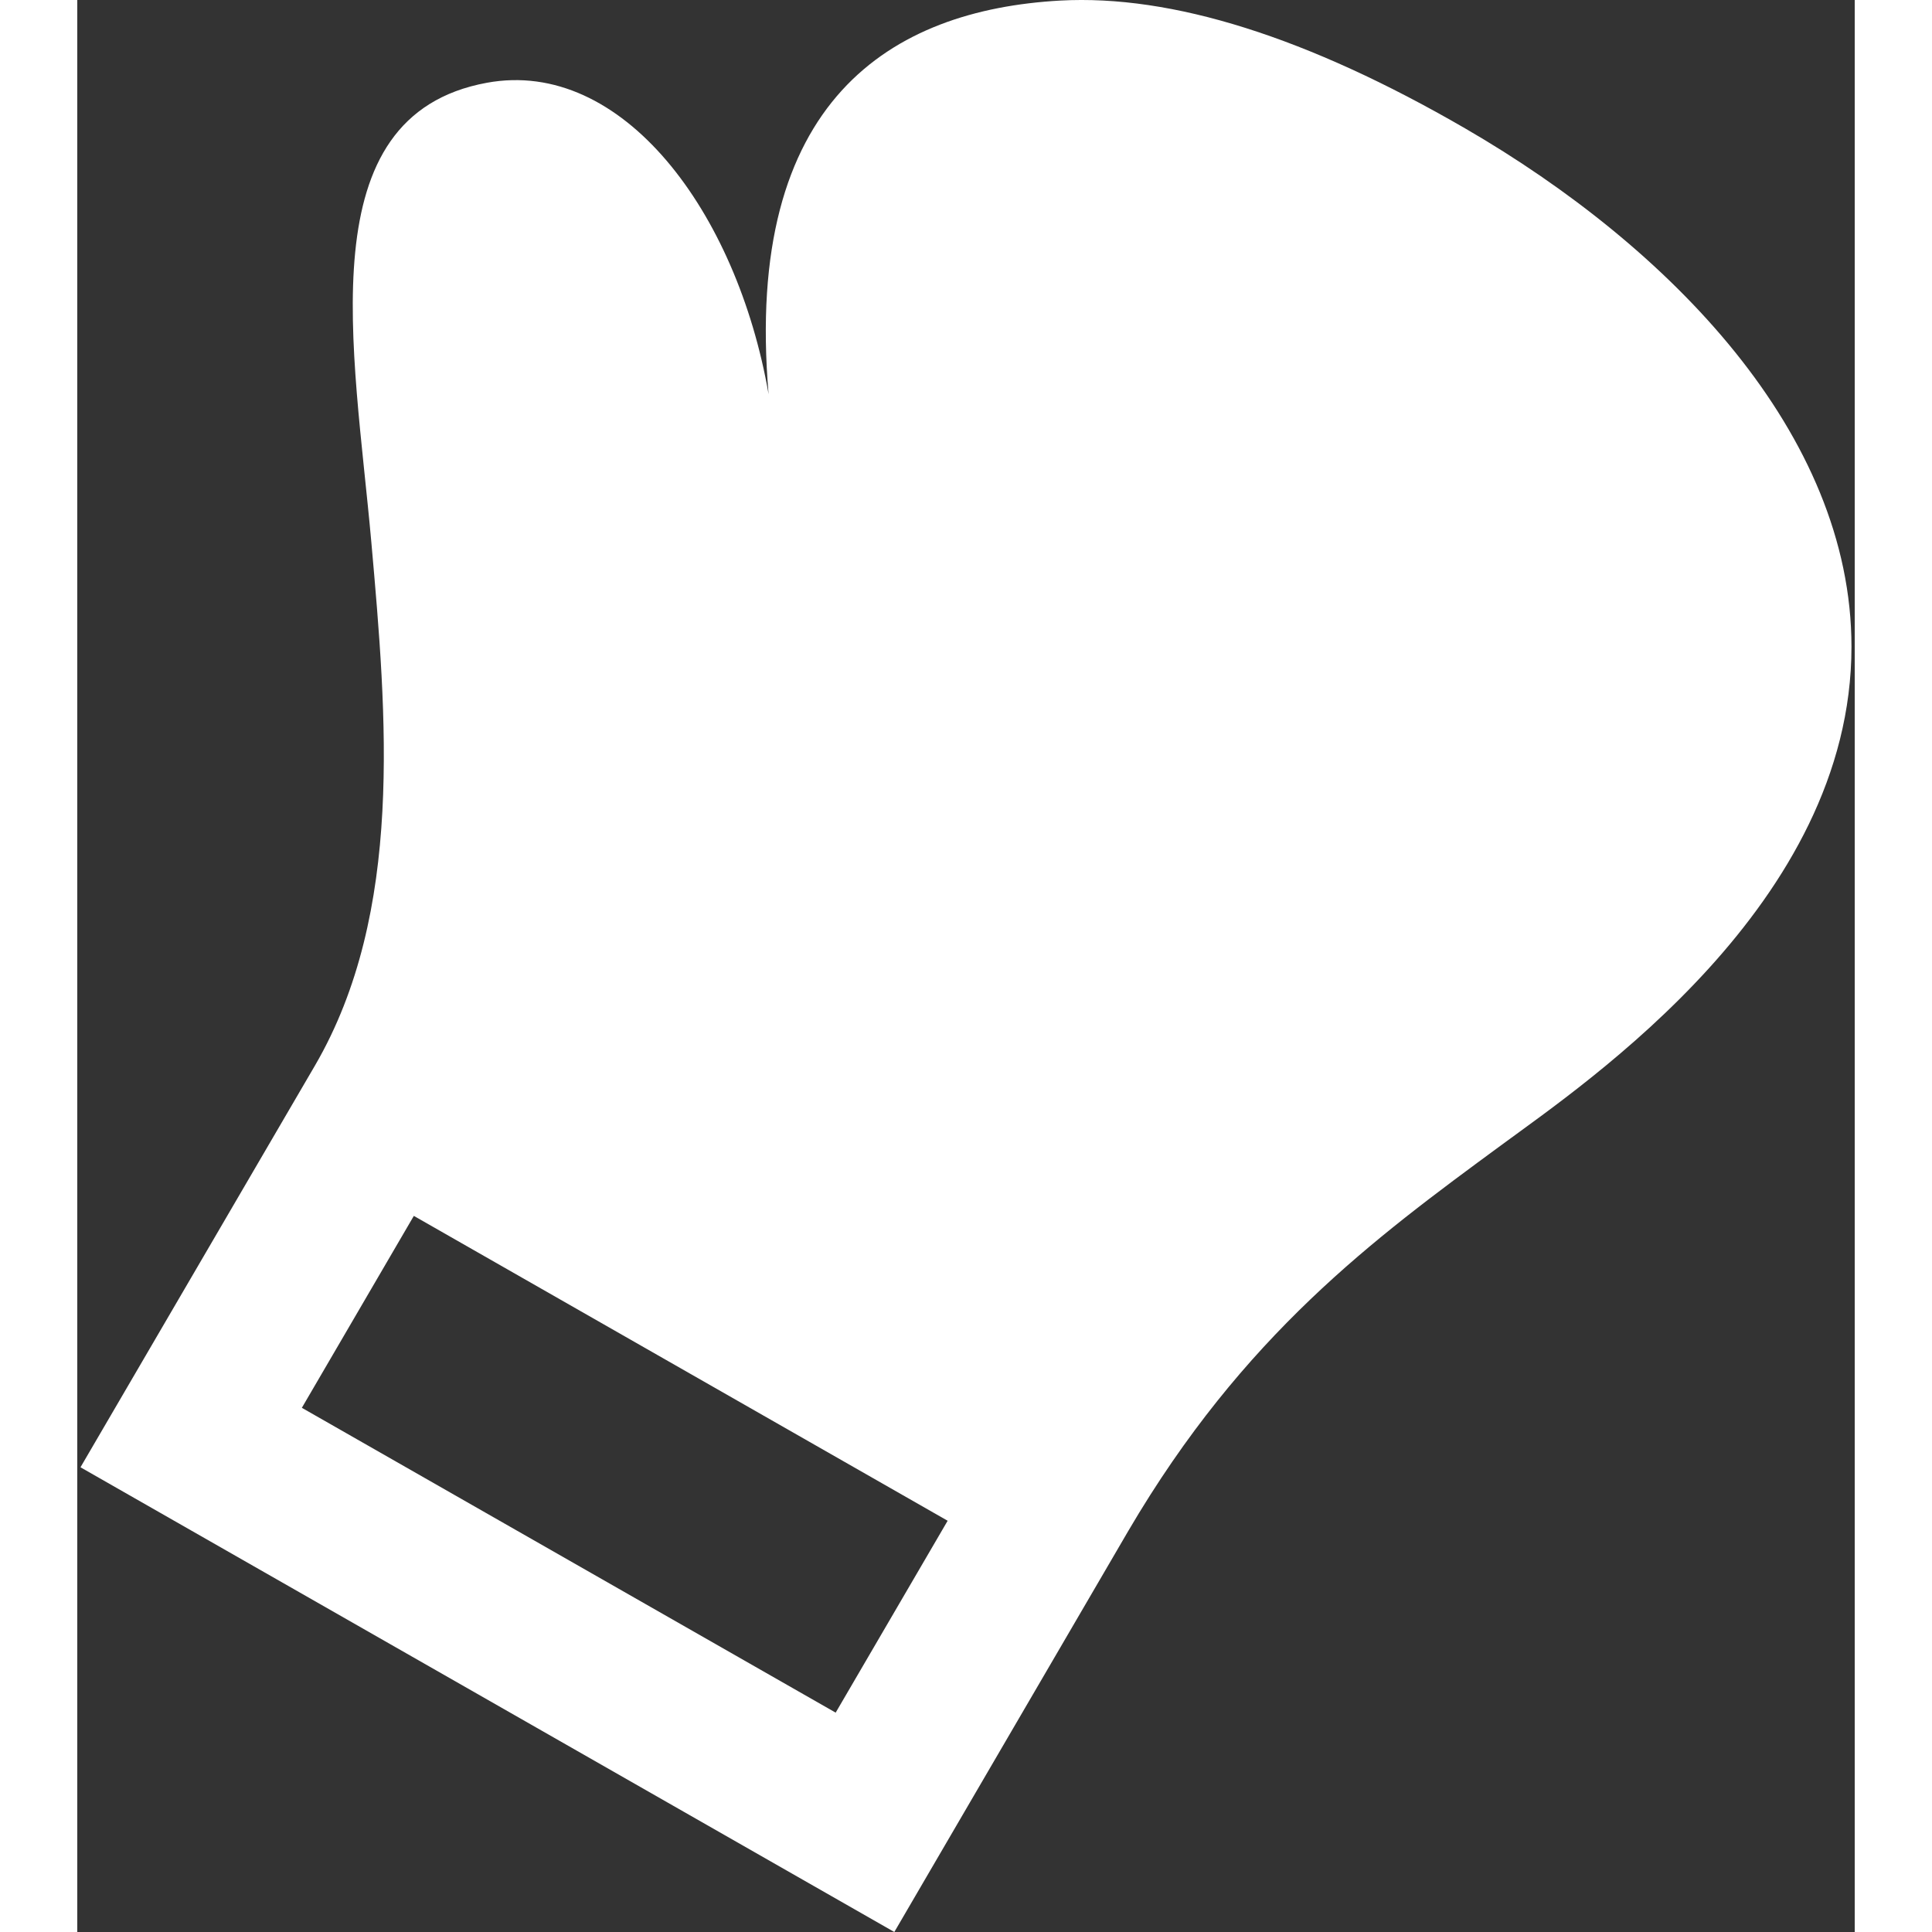<svg width="25" height="25" viewBox="0 0 46 50" fill="none" xmlns="http://www.w3.org/2000/svg">
<rect x="0" y="0" width="46" height="50" fill="#333333" stroke="none"/>
<path fill-rule="evenodd" clip-rule="evenodd" d="M19.627 44.323L5.812 36.434L8.71 31.467L22.525 39.357L19.627 44.323ZM35.918 3.323C31.841 0.961 28.333 -0.145 25.435 0.015C21.075 0.259 17.241 2.584 17.891 10.202C17.07 5.479 14.106 1.498 10.6 2.142C5.946 2.996 7.164 9.021 7.61 14.03C8.008 18.519 8.46 23.609 6.152 27.575L0.083 37.973L21.145 50L27.202 39.617C30.179 34.544 33.566 32.052 36.848 29.64C39.073 28 45.916 23.394 45.916 16.738C45.916 11.227 41.227 6.4 35.918 3.323Z" fill="white"/>
</svg>
